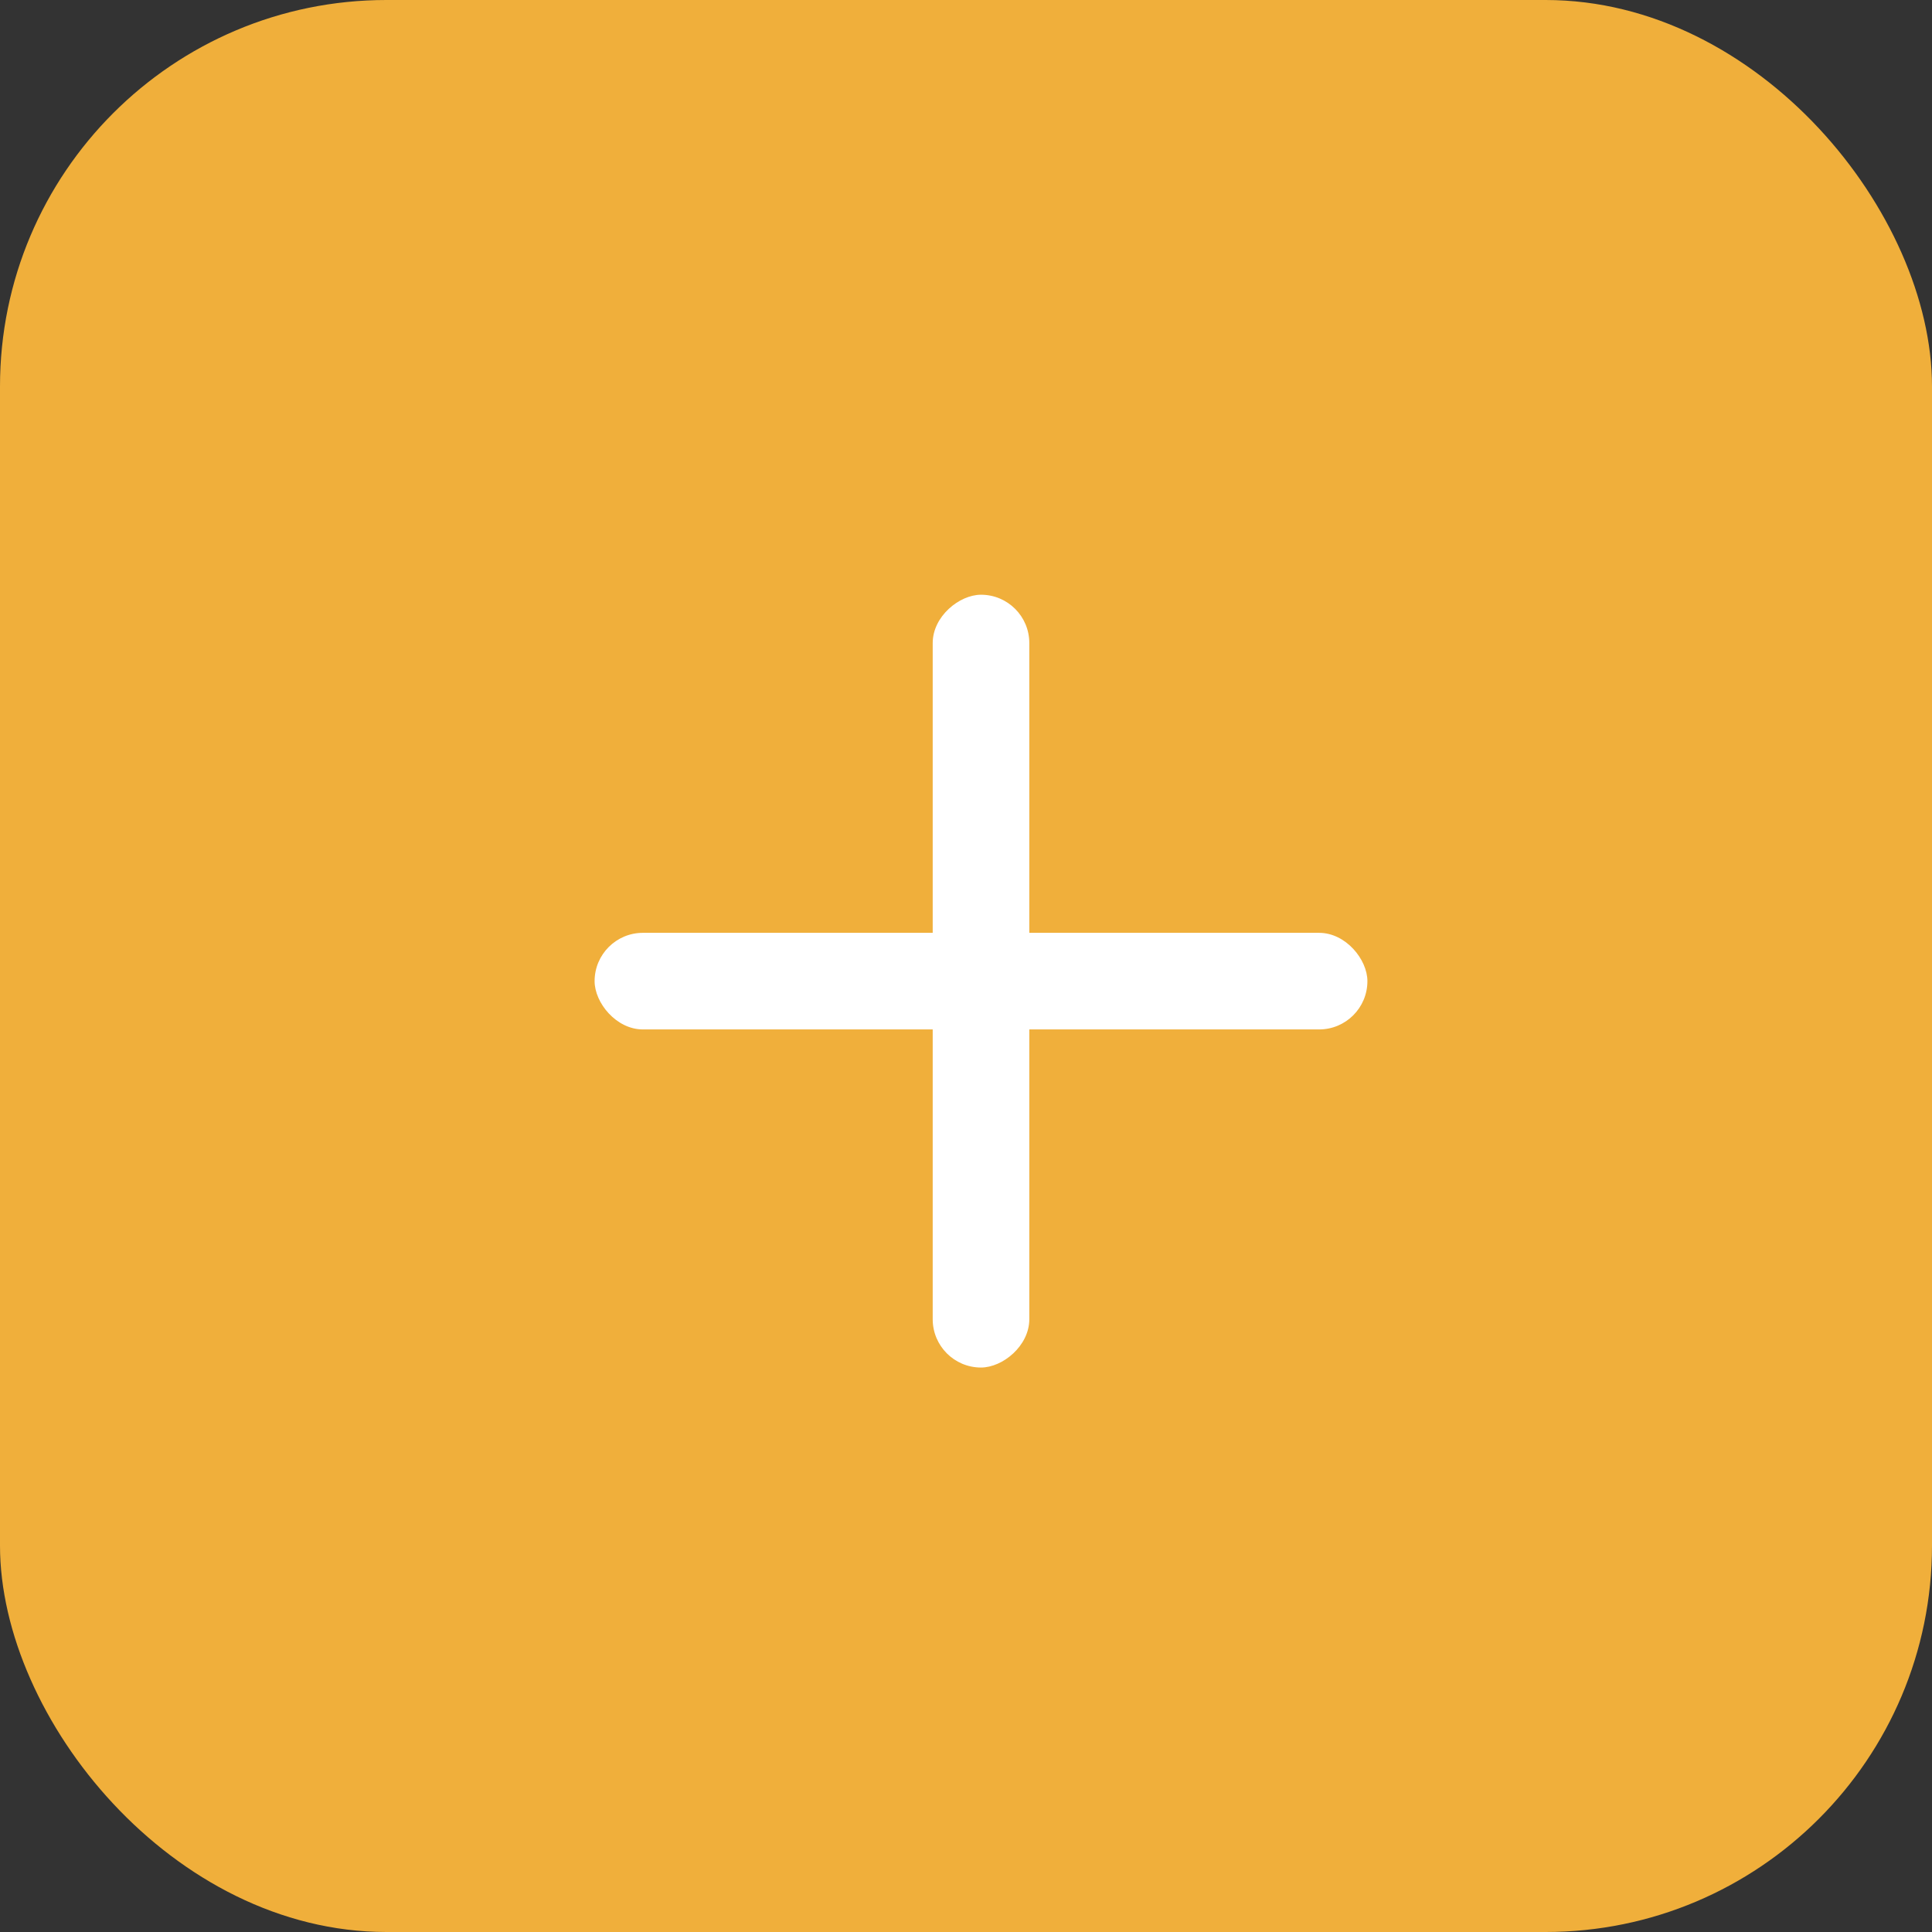 <svg xmlns="http://www.w3.org/2000/svg" width="30" height="30" fill="none"><rect width="100%" height="100%" fill="#333333" stroke="none"/><rect width="30" height="30" fill="#F0AF3B" rx="6"/><rect width="12" height="1.5" x="15.983" y="9.235" fill="#fff" rx=".75" transform="rotate(90 15.983 9.235)"/><rect width="12" height="1.5" x="21.233" y="15.985" fill="#fff" rx=".75" transform="rotate(-180 21.233 15.985)"/></svg>